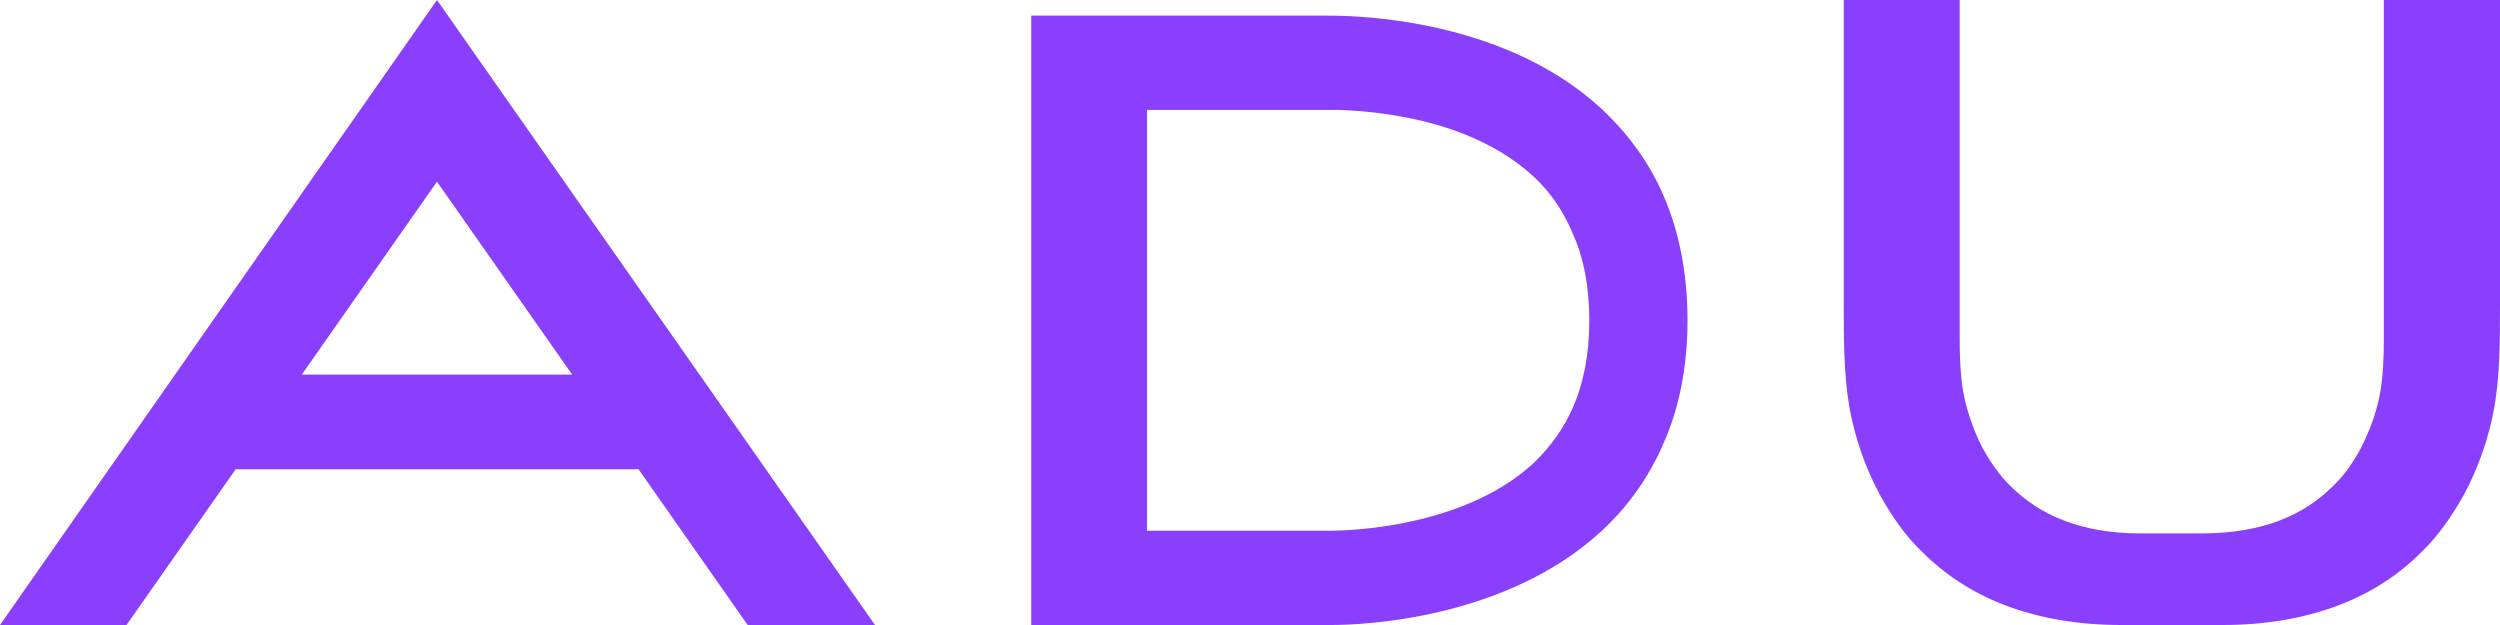 <svg width="120" height="30" viewBox="0 0 120 30" fill="none" xmlns="http://www.w3.org/2000/svg">
<path d="M81 15.398C81 17.541 80.62 19.558 79.848 21.28C79.16 22.887 78.174 24.278 76.892 25.475C72.261 29.749 65.363 30 63.902 30H49.5V0.75H63.641C64.413 0.75 71.917 0.67 76.844 5.196C78.127 6.393 79.16 7.783 79.848 9.391C80.62 11.157 81 13.175 81 15.398ZM76.286 15.398C76.286 13.791 76.025 12.354 75.467 11.157C75.04 10.132 74.398 9.185 73.579 8.444C71.691 6.712 69.162 5.937 67.322 5.606C65.303 5.23 63.807 5.276 63.76 5.276H55.057V25.475H63.76C63.926 25.475 70.017 25.554 73.615 22.226C74.434 21.439 75.075 20.539 75.503 19.547C76.025 18.362 76.286 16.959 76.286 15.398Z" fill="#8A3FFC"/>
<path d="M114.424 0V6.205V15.679V16.082C114.424 16.105 114.424 16.14 114.424 16.163C114.424 17.049 114.4 17.936 114.258 18.799C114.151 19.398 113.985 19.985 113.759 20.549C113.736 20.595 113.724 20.641 113.7 20.687C113.581 20.975 113.451 21.262 113.308 21.539C112.953 22.183 112.537 22.805 112.003 23.312C111.28 24.037 110.425 24.601 109.429 24.981C108.385 25.384 107.163 25.591 105.822 25.602H102.666C101.314 25.602 100.103 25.384 99.059 24.981C98.063 24.601 97.209 24.037 96.485 23.312C95.963 22.805 95.547 22.183 95.18 21.539C95.037 21.262 94.907 20.986 94.788 20.687C94.764 20.641 94.752 20.595 94.729 20.537C94.515 19.973 94.337 19.386 94.231 18.787C94.088 17.924 94.064 17.038 94.064 16.151C94.064 16.128 94.064 16.094 94.064 16.071V15.679V6.205V0H88.5V14.666C88.5 16.289 88.5 17.913 88.761 19.49C89.022 20.986 89.532 22.437 90.22 23.726C90.778 24.728 91.419 25.683 92.237 26.466C93.353 27.582 94.681 28.457 96.224 29.044C97.849 29.666 99.724 30 101.812 30H106.688C108.776 30 110.651 29.666 112.276 29.044C113.819 28.457 115.147 27.594 116.263 26.466C117.081 25.672 117.722 24.716 118.28 23.726C118.968 22.437 119.478 20.986 119.739 19.49C120 17.913 120 16.289 120 14.666V0H114.424Z" fill="#8A3FFC"/>
<path d="M35.888 30H42L20.975 0L0 30H6.073L11.312 22.525H30.65L35.888 30ZM14.486 17.98L20.975 8.721L27.464 17.98H14.486Z" fill="#8A3FFC"/>
</svg>
